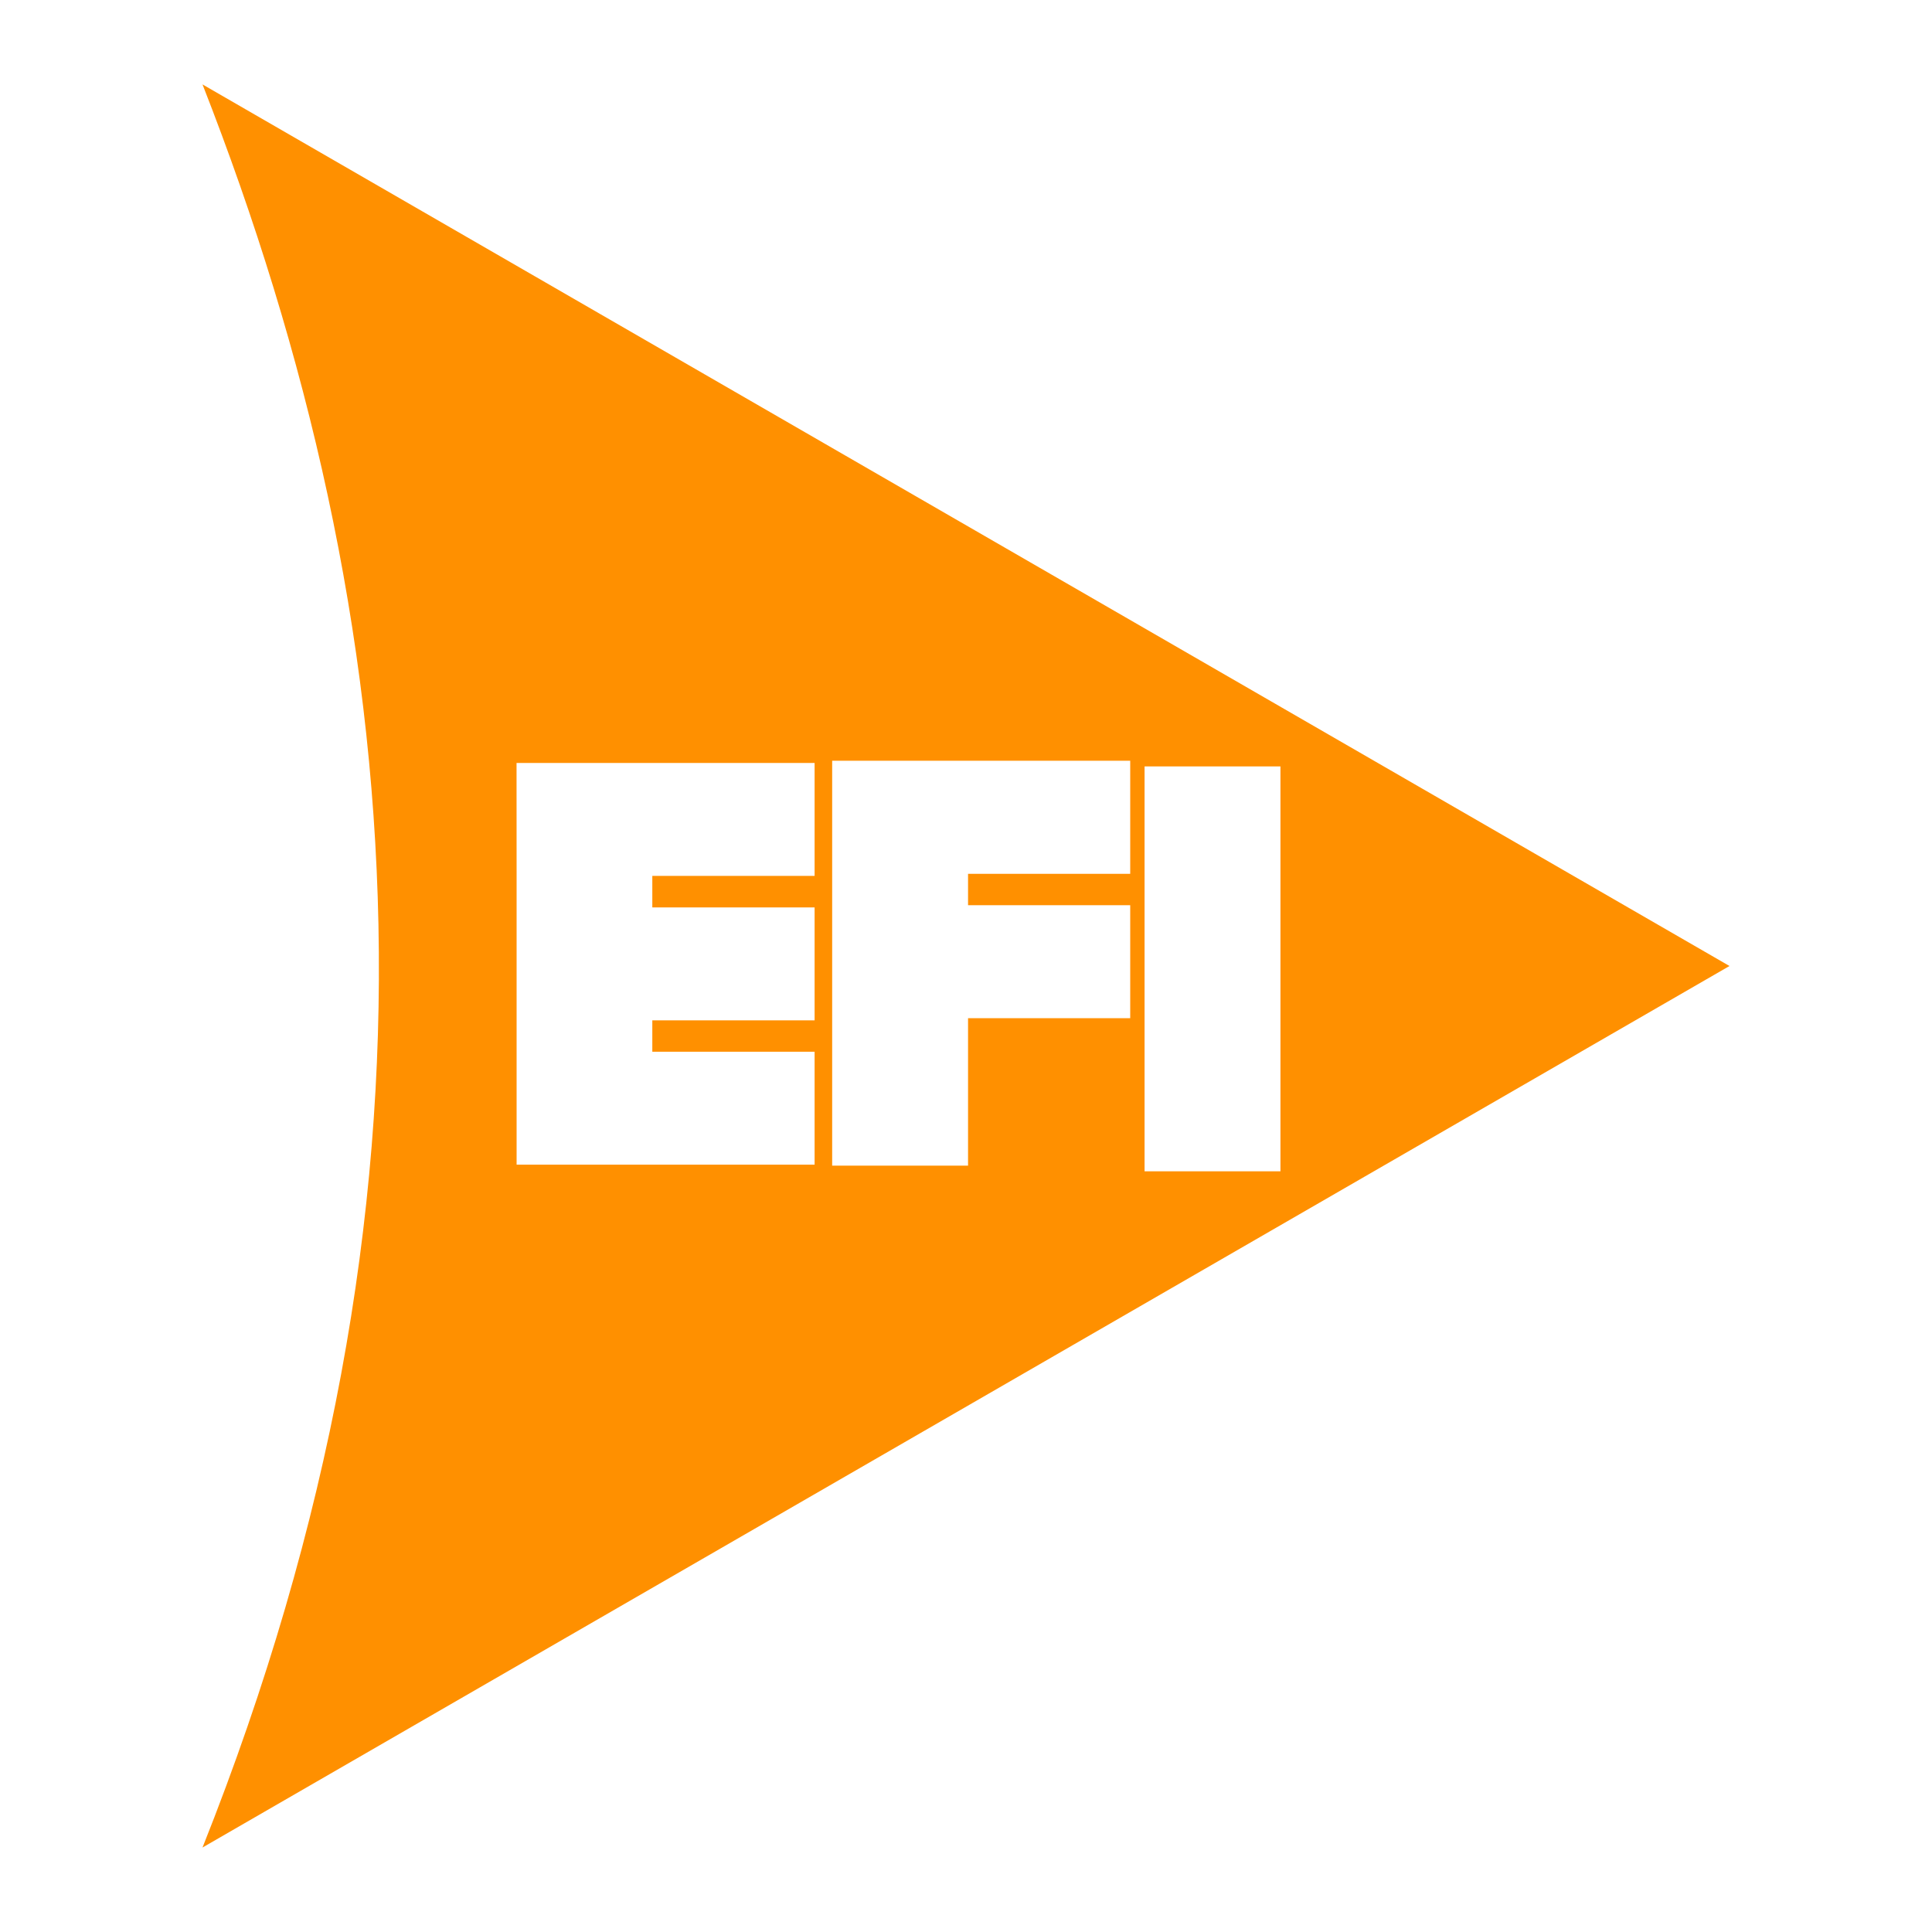 <?xml version="1.0" encoding="UTF-8" standalone="no"?>
<!-- Created with Inkscape (http://www.inkscape.org/) -->

<svg
   xmlns:dc="http://purl.org/dc/elements/1.1/"
   xmlns:cc="http://creativecommons.org/ns#"
   xmlns:rdf="http://www.w3.org/1999/02/22-rdf-syntax-ns#"
   xmlns:svg="http://www.w3.org/2000/svg"
   xmlns="http://www.w3.org/2000/svg"
   xmlns:sodipodi="http://sodipodi.sourceforge.net/DTD/sodipodi-0.dtd"
   xmlns:inkscape="http://www.inkscape.org/namespaces/inkscape"
   version="1.1"
   id="svg2"
   width="33"
   height="33"
   viewBox="0 0 33 33"
   sodipodi:docname="efi.svg"
   inkscape:version="0.92.1 unknown"
   inkscape:export-filename="/home/beerto/Pictures/Graphics/Linux/Manjaro/pngs/efi.png"
   inkscape:export-xdpi="96"
   inkscape:export-ydpi="96">
  <defs
     id="defs6" />
  <sodipodi:namedview
     pagecolor="#ffffff"
     bordercolor="#666666"
     borderopacity="1"
     objecttolerance="10"
     gridtolerance="10"
     guidetolerance="10"
     inkscape:pageopacity="0"
     inkscape:pageshadow="2"
     inkscape:window-width="640"
     inkscape:window-height="480"
     id="namedview4"
     showgrid="false"
     inkscape:snap-global="false"
     inkscape:zoom="5.7673397"
     inkscape:cx="-6.2504824"
     inkscape:cy="-4.5036618"
     inkscape:current-layer="svg2" />
  <path
     style="fill:#ff9000;fill-opacity:1;stroke:none;stroke-width:1.373"
     d="m 3.459,1.442 c 3.6,9.188 4.414,19.033 0,30.115 L 29.541,16.5 Z M 14.214,12.994 h 2.321 2.77 v 1.932 h -2.77 v 0.536 h 2.77 v 1.929 h -2.77 v 2.519 H 14.214 V 17.39 15.461 14.925 Z m -5.391,0.038 h 2.319 2.772 v 1.929 h -2.772 v 0.538 h 2.772 v 1.929 h -2.772 v 0.536 h 2.772 v 1.929 H 8.824 V 18.927 17.964 17.428 15.499 14.96 Z m 10.727,0.059 h 2.321 v 6.916 h -2.321 z"
     id="path4487"
     inkscape:connector-curvature="0" />
</svg>
